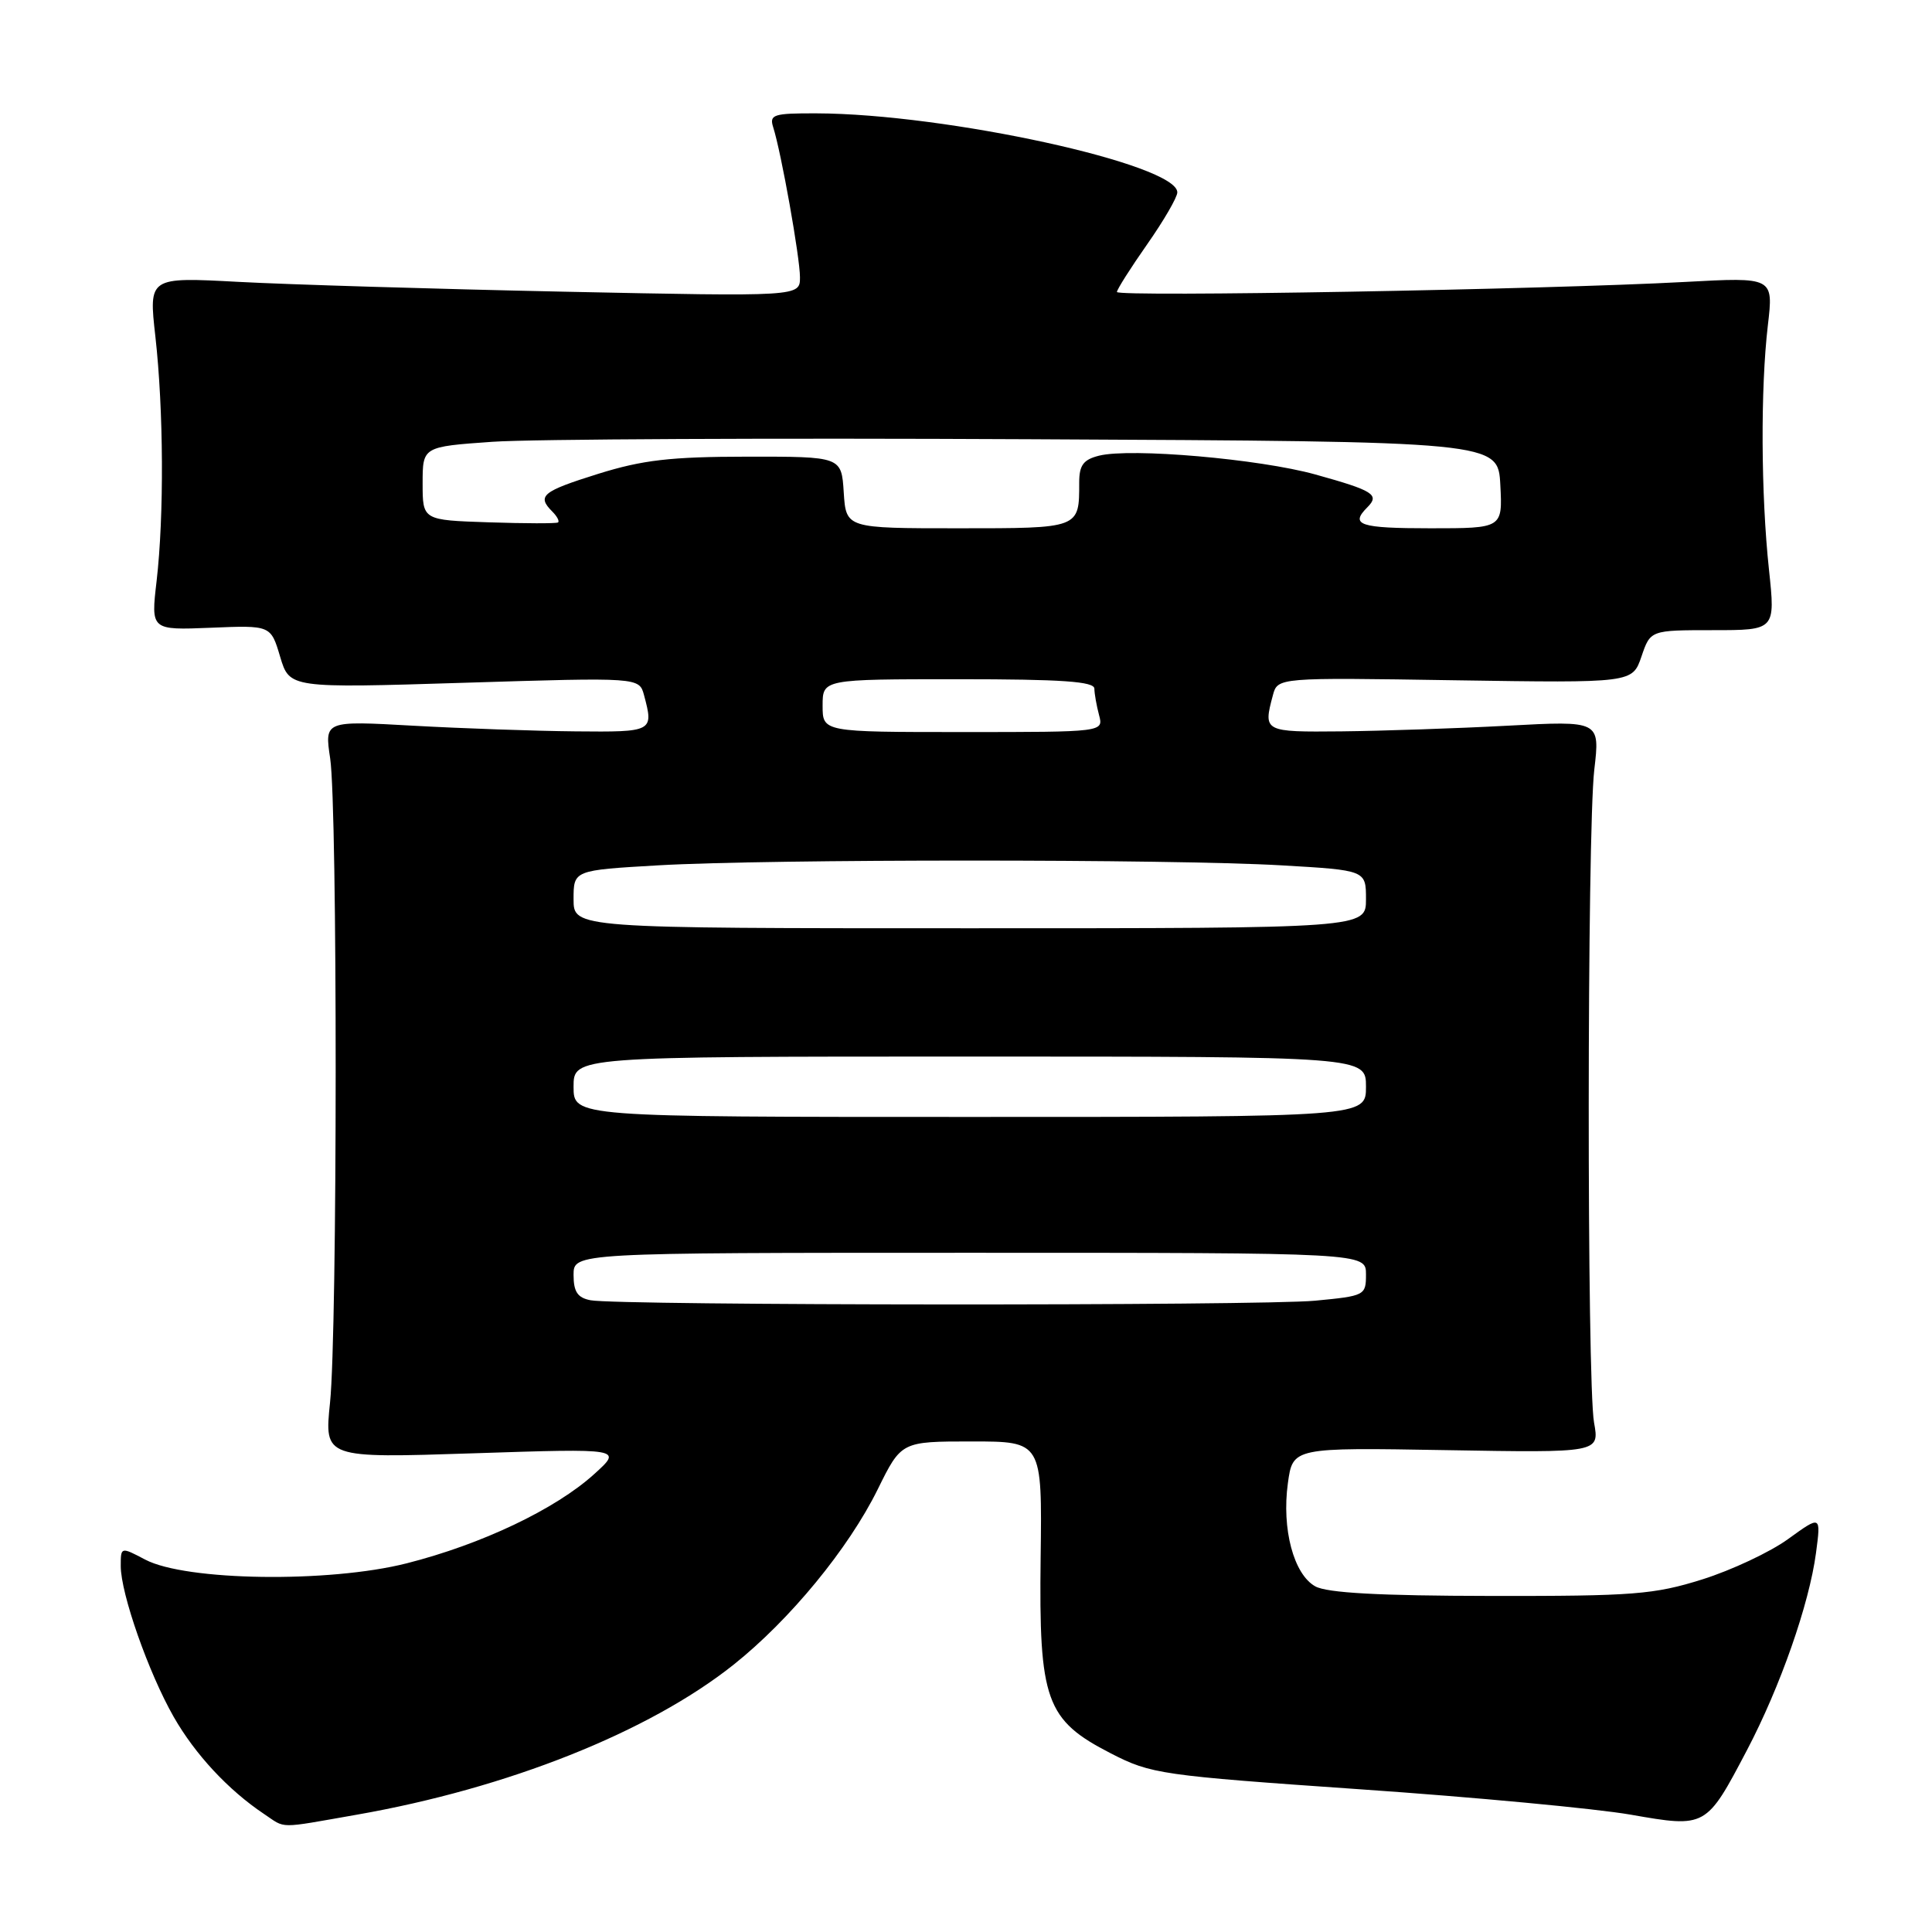 <?xml version="1.0" encoding="UTF-8" standalone="no"?>
<!DOCTYPE svg PUBLIC "-//W3C//DTD SVG 1.1//EN" "http://www.w3.org/Graphics/SVG/1.1/DTD/svg11.dtd" >
<svg xmlns="http://www.w3.org/2000/svg" xmlns:xlink="http://www.w3.org/1999/xlink" version="1.1" viewBox="0 0 256 256">
 <g >
 <path fill="currentColor"
d=" M 47.26 240.46 C 67.25 236.96 85.95 229.52 97.18 220.60 C 104.66 214.65 112.42 205.21 116.30 197.35 C 119.43 191.00 119.43 191.00 128.76 191.00 C 138.09 191.00 138.09 191.00 137.89 206.39 C 137.65 225.34 138.56 227.90 147.21 232.34 C 152.52 235.07 153.82 235.26 180.22 237.09 C 195.33 238.13 211.46 239.65 216.06 240.45 C 226.07 242.20 226.07 242.20 231.49 231.89 C 235.89 223.51 239.73 212.55 240.63 205.77 C 241.29 200.78 241.29 200.78 236.95 203.92 C 234.57 205.65 229.44 208.06 225.56 209.28 C 219.18 211.28 216.46 211.50 197.50 211.47 C 182.75 211.45 175.84 211.07 174.28 210.20 C 171.42 208.61 169.82 202.59 170.65 196.54 C 171.30 191.80 171.30 191.80 191.62 192.15 C 211.94 192.50 211.94 192.50 211.22 188.50 C 210.26 183.19 210.29 110.31 211.25 102.00 C 212.01 95.50 212.01 95.50 199.75 96.16 C 193.01 96.52 183.11 96.85 177.75 96.91 C 167.45 97.01 167.37 96.96 168.66 92.14 C 169.29 89.77 169.29 89.77 192.80 90.14 C 216.30 90.50 216.30 90.50 217.50 87.00 C 218.69 83.50 218.69 83.50 226.97 83.50 C 235.25 83.50 235.25 83.50 234.40 75.50 C 233.33 65.50 233.27 51.47 234.25 43.11 C 235.00 36.72 235.00 36.72 223.25 37.36 C 204.85 38.36 148.00 39.37 148.00 38.69 C 148.00 38.36 149.80 35.52 152.00 32.38 C 154.20 29.24 156.00 26.14 156.00 25.49 C 156.00 21.77 125.40 15.07 108.18 15.02 C 102.49 15.00 101.92 15.18 102.45 16.85 C 103.52 20.20 106.00 34.13 106.00 36.74 C 106.00 39.30 106.00 39.30 74.75 38.65 C 57.56 38.29 38.14 37.70 31.60 37.35 C 19.70 36.71 19.70 36.71 20.59 44.60 C 21.68 54.33 21.75 68.35 20.75 77.00 C 19.99 83.50 19.99 83.50 27.93 83.18 C 35.88 82.85 35.88 82.85 37.12 87.02 C 38.37 91.19 38.37 91.19 61.54 90.47 C 84.70 89.75 84.70 89.75 85.34 92.12 C 86.63 96.96 86.55 97.01 76.25 96.91 C 70.89 96.86 61.21 96.52 54.75 96.16 C 43.00 95.50 43.00 95.50 43.75 100.50 C 44.73 107.06 44.72 176.37 43.73 185.86 C 42.97 193.22 42.97 193.22 62.73 192.57 C 82.50 191.92 82.50 191.92 78.73 195.33 C 73.60 199.98 63.79 204.64 53.88 207.15 C 43.57 209.76 24.63 209.49 19.25 206.66 C 16.00 204.95 16.00 204.95 16.00 207.51 C 16.00 211.16 19.68 221.65 23.02 227.50 C 25.86 232.47 30.25 237.19 34.97 240.35 C 37.94 242.33 36.64 242.32 47.26 240.46 Z  M 78.25 172.29 C 76.53 171.96 76.00 171.17 76.00 168.93 C 76.00 166.00 76.00 166.00 128.50 166.00 C 181.00 166.00 181.00 166.00 181.00 168.86 C 181.00 171.65 180.86 171.72 174.25 172.35 C 166.88 173.04 81.90 173.00 78.25 172.29 Z  M 76.00 144.00 C 76.00 140.00 76.00 140.00 128.50 140.00 C 181.00 140.00 181.00 140.00 181.00 144.00 C 181.00 148.00 181.00 148.00 128.50 148.00 C 76.00 148.00 76.00 148.00 76.00 144.00 Z  M 76.00 119.15 C 76.00 115.31 76.00 115.31 87.25 114.66 C 101.79 113.82 155.21 113.82 169.75 114.66 C 181.00 115.31 181.00 115.31 181.00 119.15 C 181.00 123.00 181.00 123.00 128.50 123.00 C 76.00 123.00 76.00 123.00 76.00 119.15 Z  M 109.00 93.50 C 109.00 90.00 109.00 90.00 127.00 90.00 C 140.73 90.00 145.00 90.30 145.01 91.25 C 145.02 91.94 145.30 93.51 145.63 94.75 C 146.23 97.00 146.23 97.00 127.62 97.00 C 109.00 97.00 109.00 97.00 109.00 93.50 Z  M 64.75 69.21 C 56.00 68.92 56.00 68.92 56.00 64.05 C 56.00 59.19 56.00 59.19 65.25 58.54 C 70.34 58.18 102.40 58.03 136.50 58.20 C 198.50 58.50 198.50 58.50 198.80 64.25 C 199.10 70.00 199.10 70.00 189.55 70.00 C 180.15 70.00 178.84 69.56 181.18 67.22 C 182.85 65.55 181.99 65.01 174.29 62.87 C 166.87 60.81 149.82 59.33 145.63 60.38 C 143.55 60.90 143.00 61.64 143.00 63.94 C 143.00 70.05 143.14 70.00 126.95 70.00 C 112.11 70.00 112.11 70.00 111.80 65.25 C 111.50 60.50 111.50 60.50 99.00 60.51 C 88.83 60.52 85.15 60.95 79.25 62.79 C 71.84 65.11 71.11 65.71 73.18 67.78 C 73.83 68.43 74.17 69.09 73.93 69.23 C 73.69 69.38 69.56 69.37 64.75 69.21 Z "/>
</g>
</svg>
